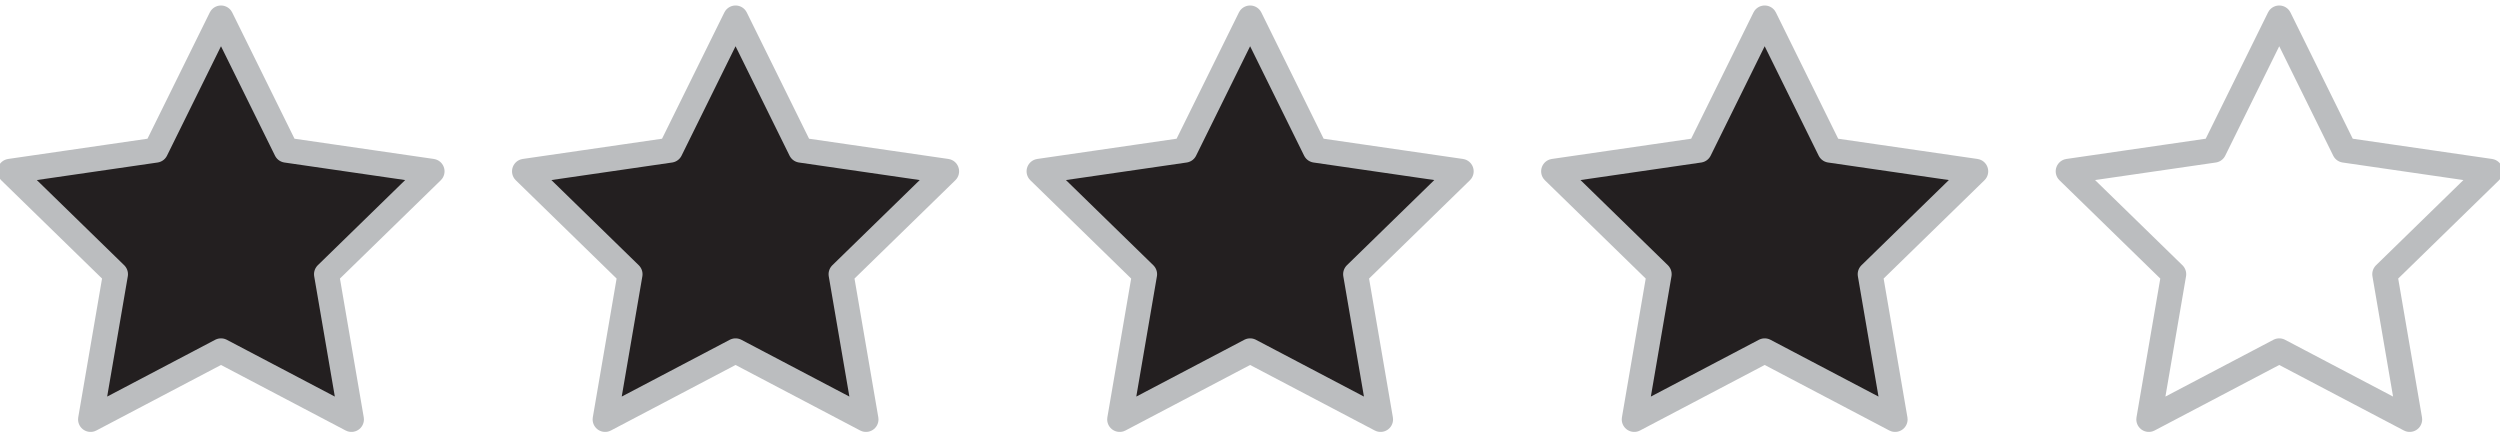 <?xml version="1.0" encoding="utf-8"?>
<!-- Generator: Adobe Illustrator 16.0.0, SVG Export Plug-In . SVG Version: 6.00 Build 0)  -->
<!DOCTYPE svg PUBLIC "-//W3C//DTD SVG 1.1//EN" "http://www.w3.org/Graphics/SVG/1.1/DTD/svg11.dtd">
<svg version="1.1" id="Calque_1" xmlns="http://www.w3.org/2000/svg" xmlns:xlink="http://www.w3.org/1999/xlink" x="0px" y="0px"
	 width="300px" height="52.5px" viewBox="0 0 300 52.5" enable-background="new 0 0 300 52.5" xml:space="preserve">
<polygon fill="#231F20" stroke="#BBBDBF" stroke-width="3" stroke-linecap="round" stroke-linejoin="round" stroke-miterlimit="10" points="
	26.519,2.159 34.345,18.017 51.845,20.559 39.182,32.903 42.171,50.33 26.519,42.102 10.868,50.33 13.857,32.903 1.195,20.559 
	18.694,18.017 "/>
<polygon fill="#231F20" stroke="#BBBDBF" stroke-width="3" stroke-linecap="round" stroke-linejoin="round" stroke-miterlimit="10" points="
	88.267,2.159 96.092,18.017 113.592,20.559 100.929,32.903 103.918,50.33 88.267,42.102 72.615,50.33 75.604,32.903 62.943,20.559 
	80.441,18.017 "/>
<polygon fill="#231F20" stroke="#BBBDBF" stroke-width="3" stroke-linecap="round" stroke-linejoin="round" stroke-miterlimit="10" points="
	150.014,2.159 157.84,18.017 175.34,20.559 162.676,32.903 165.666,50.33 150.014,42.102 134.362,50.33 137.351,32.903 
	124.689,20.559 142.187,18.017 "/>
<polygon fill="#231F20" stroke="#BBBDBF" stroke-width="3" stroke-linecap="round" stroke-linejoin="round" stroke-miterlimit="10" points="
	211.762,2.159 219.586,18.017 237.086,20.559 224.424,32.903 227.412,50.33 211.762,42.102 196.11,50.33 199.098,32.903 
	186.436,20.559 203.934,18.017 "/>
<polygon fill="none" stroke="#BBBDBF" stroke-width="3" stroke-linecap="round" stroke-linejoin="round" stroke-miterlimit="10" points="
	273.508,2.159 281.332,18.017 298.832,20.559 286.172,32.903 289.16,50.33 273.508,42.102 257.858,50.33 260.846,32.903 
	248.184,20.559 265.682,18.017 "/>
</svg>
